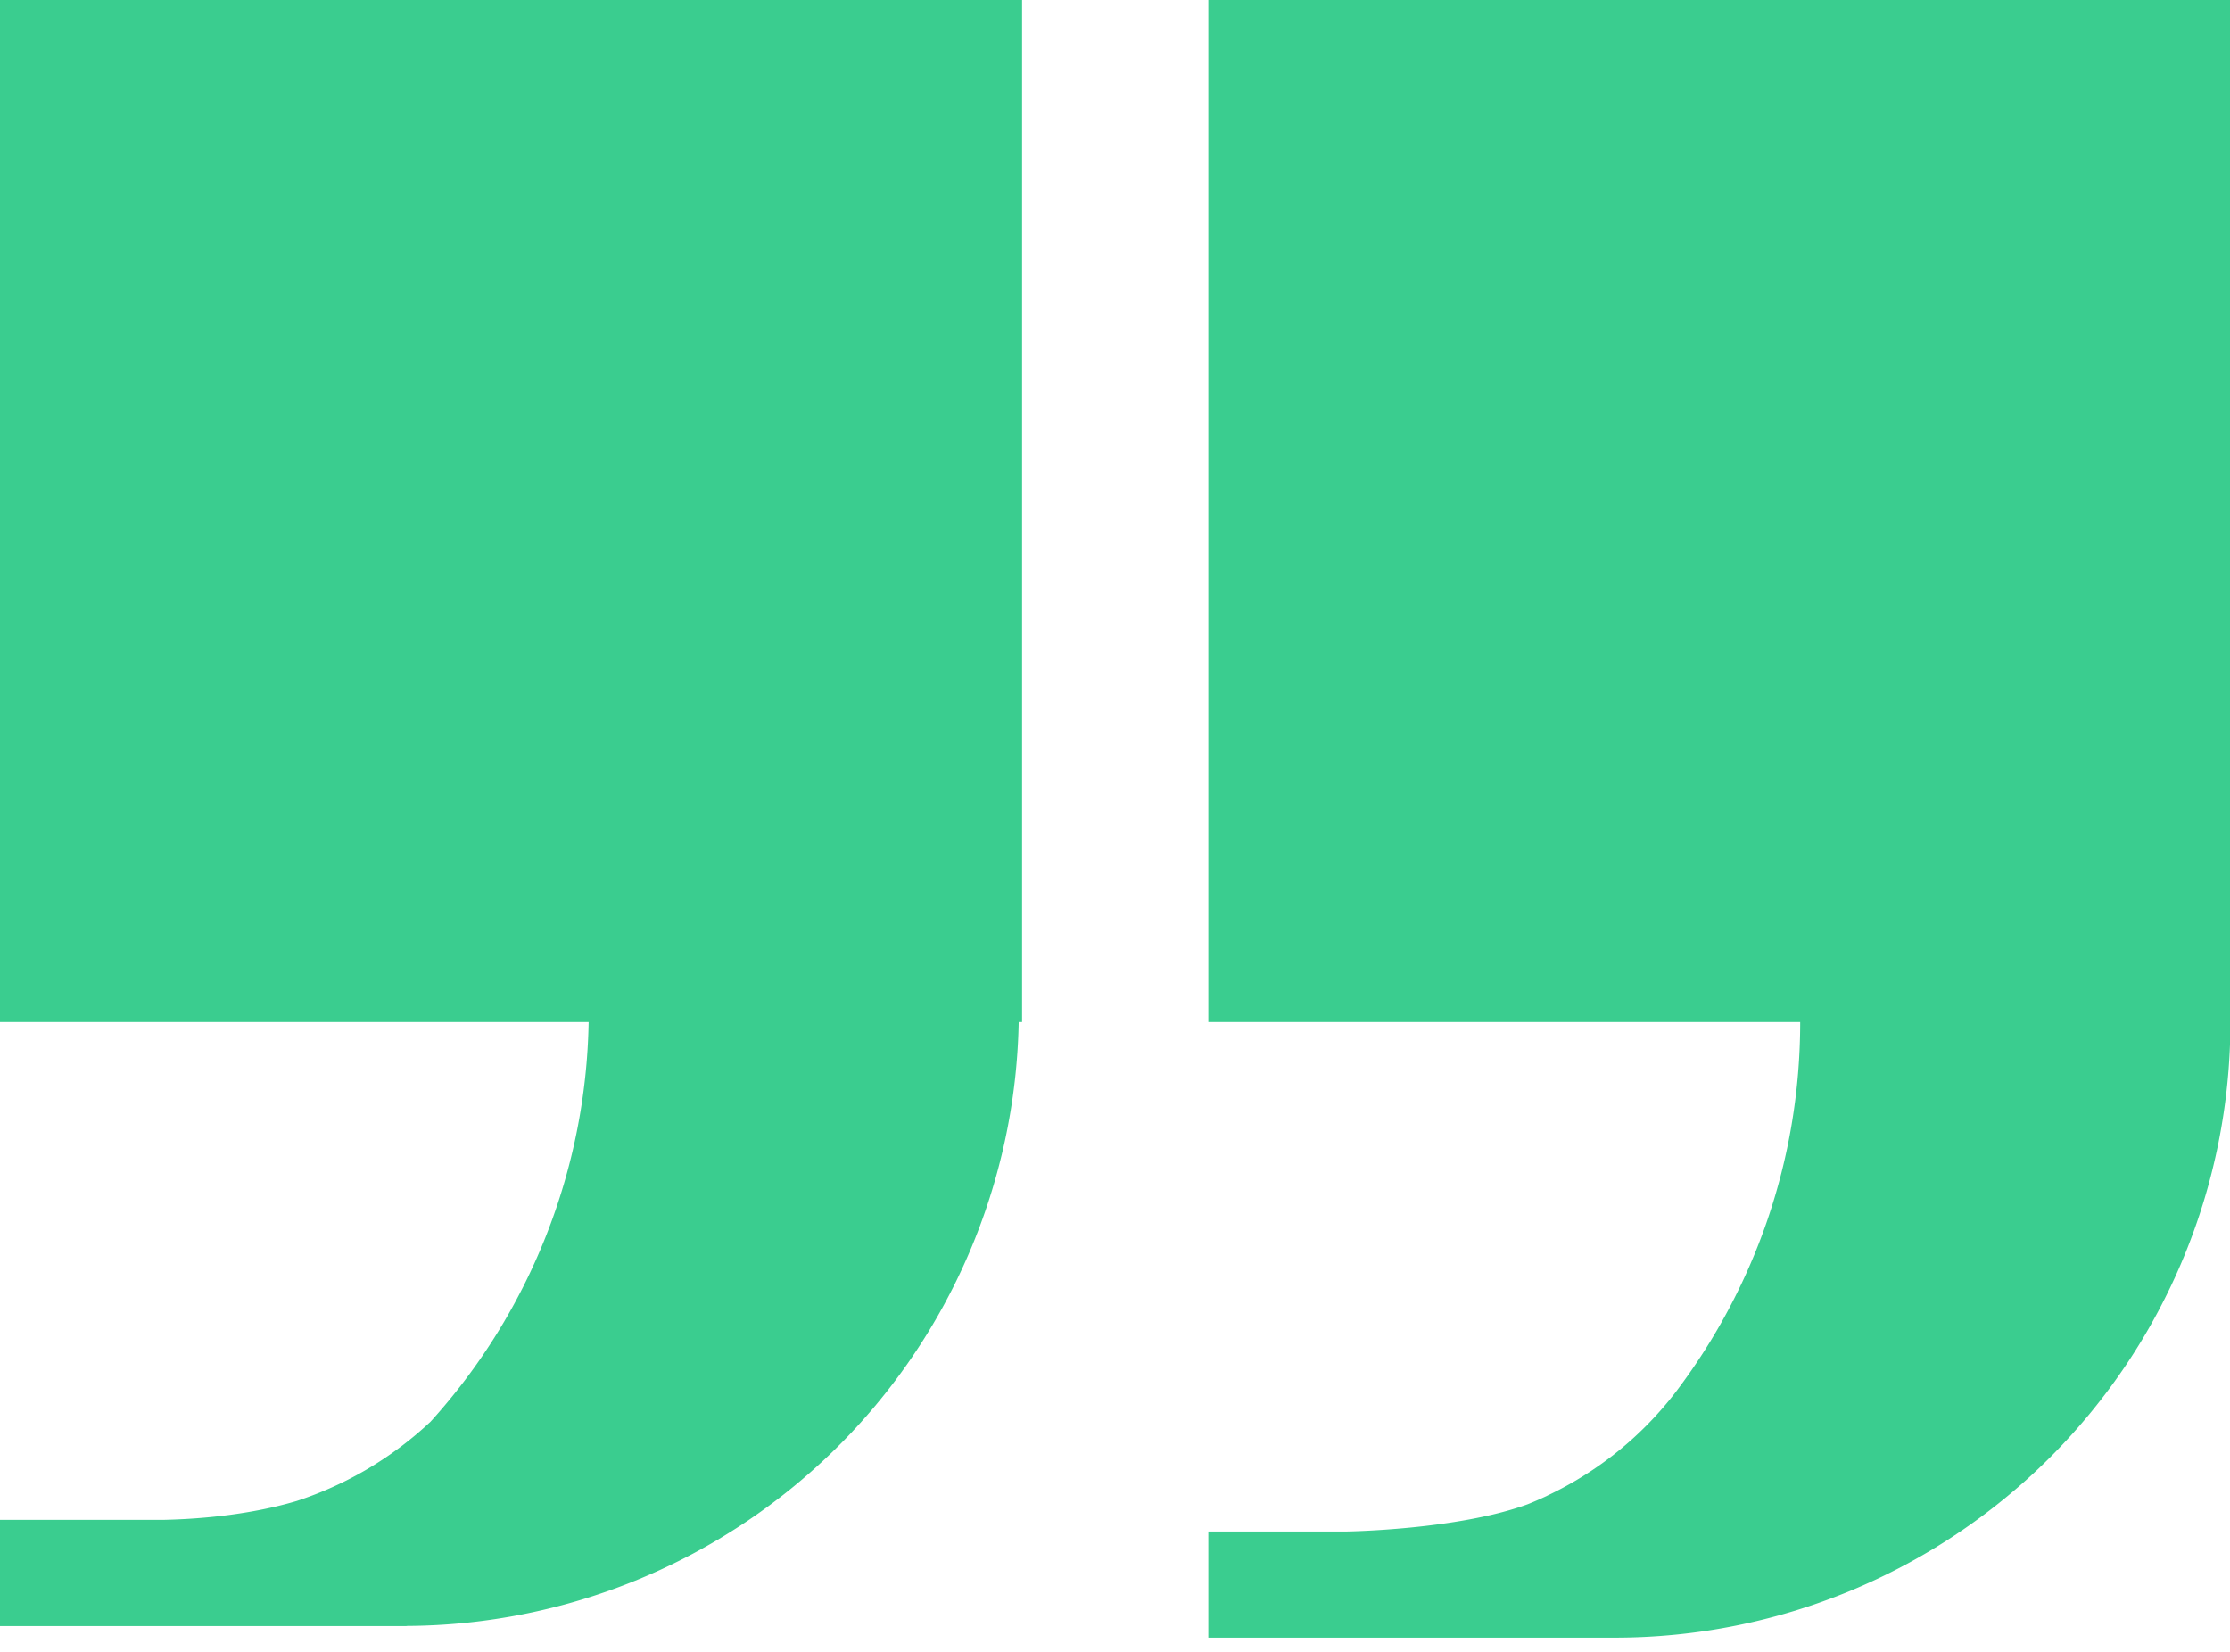 <svg xmlns="http://www.w3.org/2000/svg" width="27" height="20" viewBox="0 0 27 20"><g><g><g><path fill="#3acd8f" d="M0 12.375h7.127a7.398 7.398 0 0 1-1.914 4.838 4.342 4.342 0 0 1-1.62.96c-.618.184-1.271.222-1.621.229H0v1.286h4.922v-.002a7.448 7.448 0 0 0 7.412-7.311h.041V0H0z"/></g><g><path fill="#3acd8f" d="M14.63 0v12.375h7.166c0 1.682-.562 3.23-1.504 4.475a4.24 4.24 0 0 1-1.553 1.256l-.013.007a4.436 4.436 0 0 1-.23.1c-.852.312-2.202.33-2.202.33H14.63v1.285h4.922a7.454 7.454 0 0 0 7.453-7.453V0H14.63z"/></g></g></g></svg>